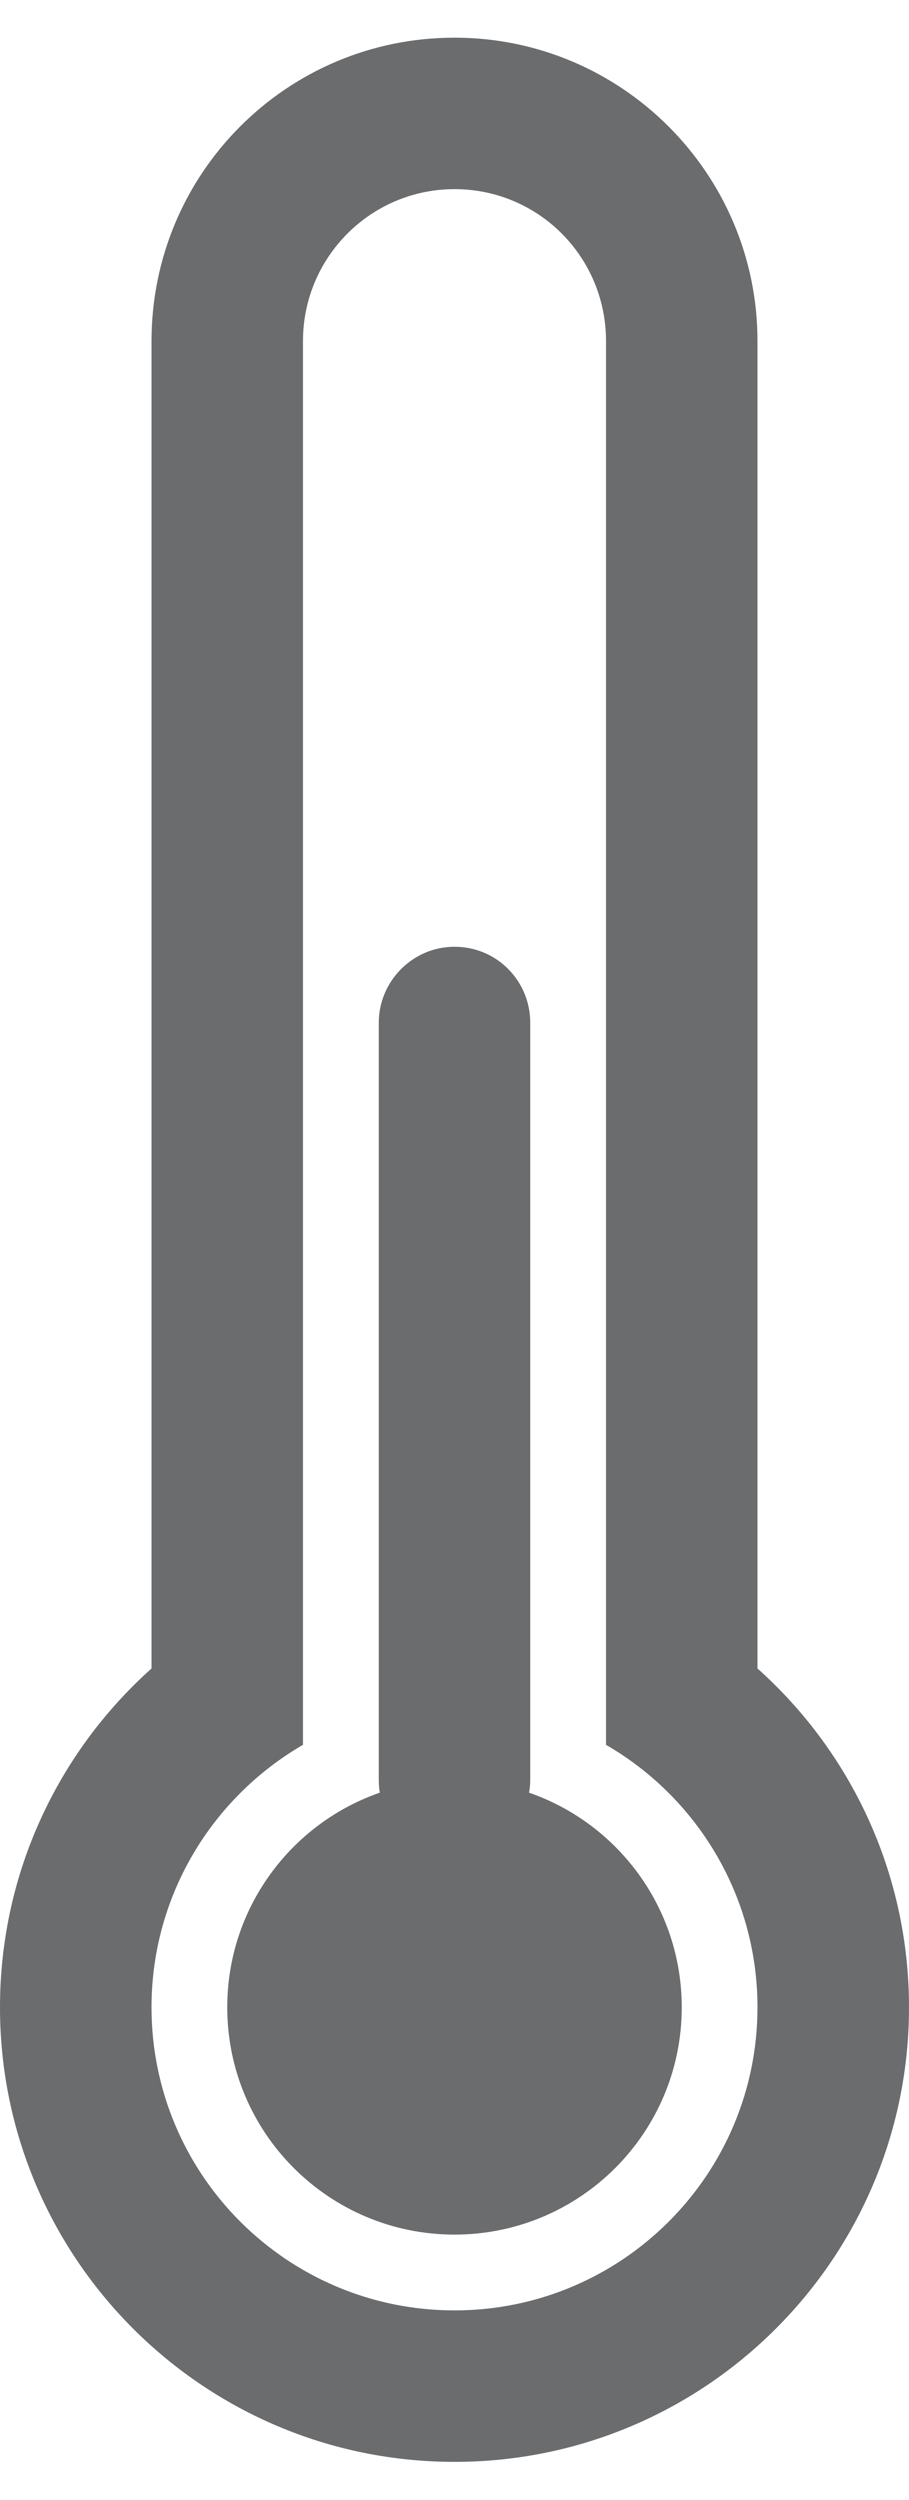 <svg width="16" height="44" viewBox="0 0 16 44" fill="none" xmlns="http://www.w3.org/2000/svg">
<path d="M13.333 29.365V6.004C13.333 3.053 10.94 0.663 8 0.663C5.055 0.663 2.667 3.045 2.667 6.004V29.365C1.029 30.831 0 32.96 0 35.329C0 39.745 3.583 43.329 8 43.329C12.416 43.329 16 39.745 16 35.329C16 32.96 14.972 30.831 13.333 29.365ZM8 40.663C5.055 40.663 2.667 38.275 2.667 35.329C2.667 33.356 3.74 31.632 5.333 30.709V6.003C5.333 4.525 6.528 3.329 8 3.329C9.481 3.329 10.667 4.525 10.667 6.003V30.709C12.26 31.631 13.333 33.355 13.333 35.329C13.333 38.275 10.945 40.663 8 40.663Z" fill="#6B6C6E"/>
<path d="M9.312 31.551C9.327 31.477 9.333 31.403 9.333 31.325V18C9.333 17.261 8.743 16.663 8 16.663C7.263 16.663 6.667 17.271 6.667 18V31.325C6.667 31.403 6.673 31.477 6.685 31.551C5.123 32.093 4 33.58 4 35.329C4 37.539 5.791 39.329 8 39.329C10.209 39.329 12 37.539 12 35.329C12 33.58 10.877 32.093 9.312 31.551Z" fill="#6B6C6E"/>
</svg>
